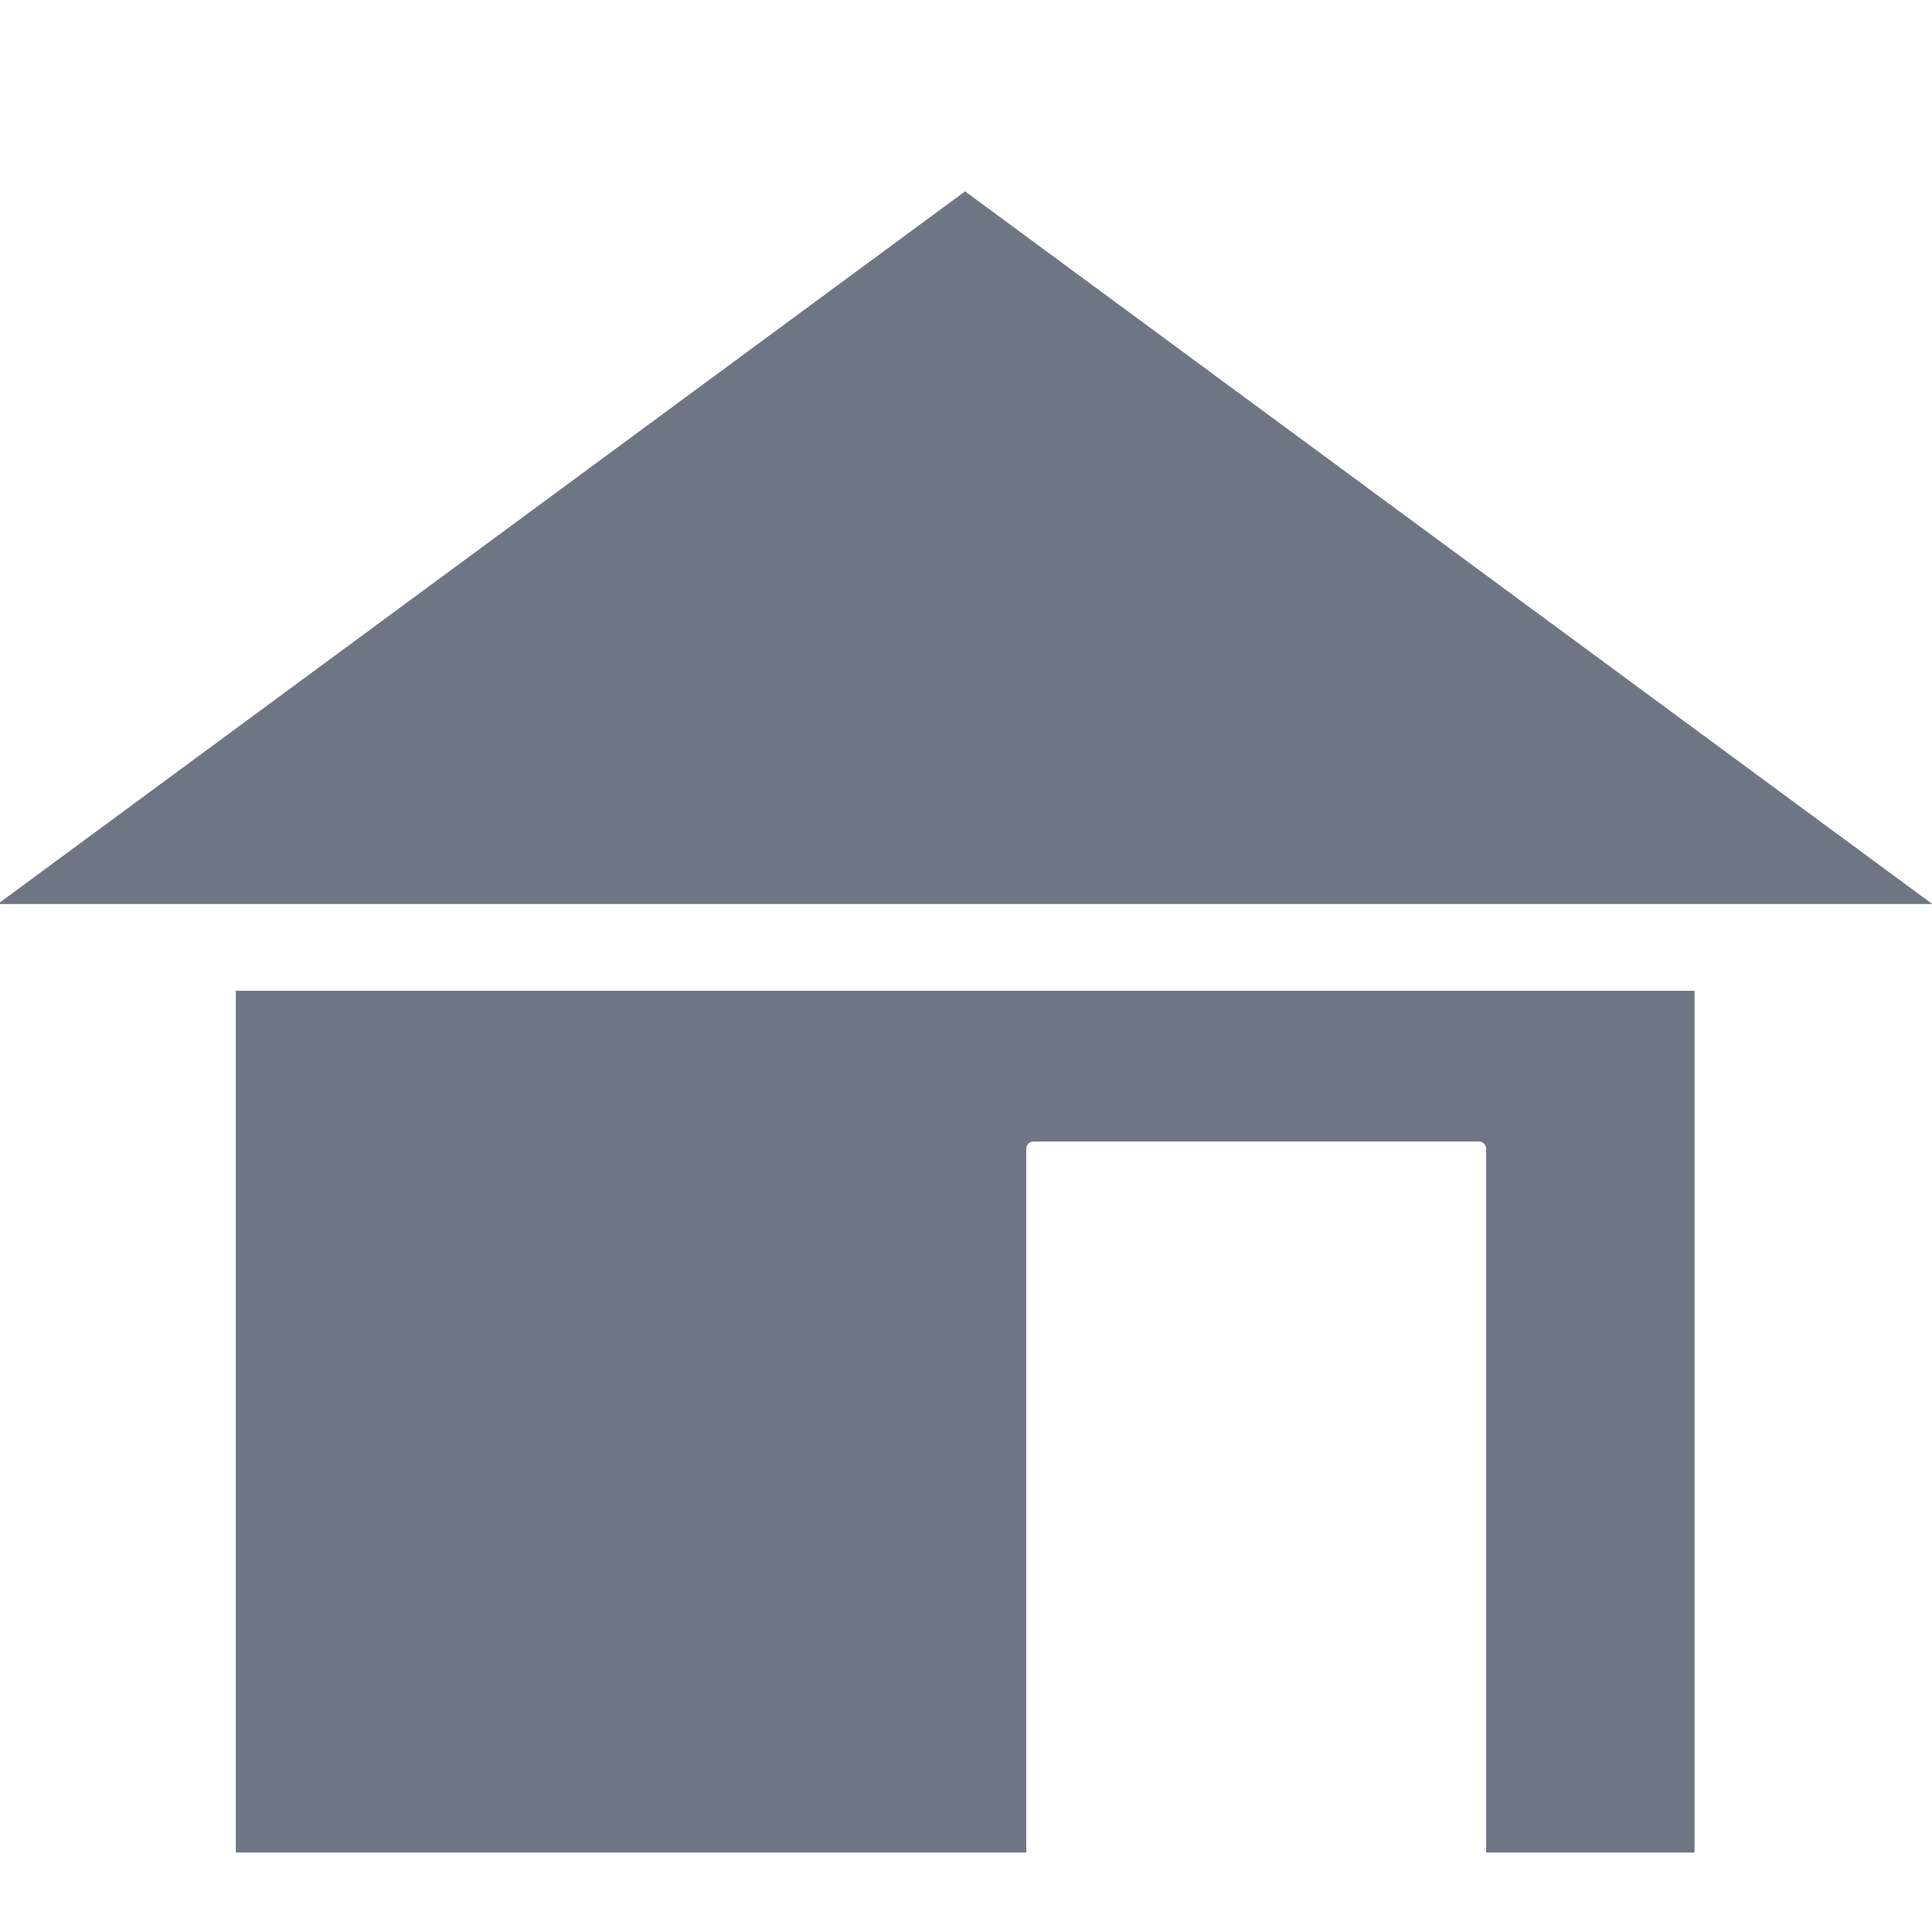 <?xml version="1.0" encoding="UTF-8" standalone="no"?>
<!-- Created with Inkscape (http://www.inkscape.org/) -->

<svg
   xmlns:dc="http://purl.org/dc/elements/1.1/"
   xmlns:cc="http://creativecommons.org/ns#"
   xmlns:rdf="http://www.w3.org/1999/02/22-rdf-syntax-ns#"
   xmlns:svg="http://www.w3.org/2000/svg"
   xmlns="http://www.w3.org/2000/svg"
   xmlns:sodipodi="http://sodipodi.sourceforge.net/DTD/sodipodi-0.dtd"
   xmlns:inkscape="http://www.inkscape.org/namespaces/inkscape"
   width="16"
   height="16"
   viewBox="0 0 4.233 4.233"
   version="1.1"
   id="svg8"
   inkscape:version="0.92.2 (5c3e80d, 2017-08-06)"
   sodipodi:docname="user-home.svg">
  <defs
     id="defs2" />
  <sodipodi:namedview
     id="base"
     pagecolor="#ffffff"
     bordercolor="#666666"
     borderopacity="1.0"
     inkscape:pageopacity="0.0"
     inkscape:pageshadow="2"
     inkscape:zoom="22.4"
     inkscape:cx="8.2564297"
     inkscape:cy="4.5773104"
     inkscape:document-units="mm"
     inkscape:current-layer="layer1"
     showgrid="true"
     inkscape:window-width="1360"
     inkscape:window-height="712"
     inkscape:window-x="0"
     inkscape:window-y="24"
     inkscape:window-maximized="1"
     units="px">
    <inkscape:grid
       type="xygrid"
       id="grid829"
       spacingx="0.053"
       spacingy="0.053" />
  </sodipodi:namedview>
  <g
     inkscape:label="Capa 1"
     inkscape:groupmode="layer"
     id="layer1"
     transform="translate(0,-292.767)">
    <g
       transform="matrix(0.267,0,0,0.267,-0.005,217.758)"
       id="layer1-5"
       inkscape:label="Capa 1"
       style="fill:#6e7684;fill-opacity:1">
      <path
         inkscape:connector-curvature="0"
         id="rect10"
         d="M 7.938,282.503 0,288.351 h 15.875 z m -5.984,6.56 v 7.071 h 6.486 v -5.774 c 0,-0.033 0.026,-0.06 0.059,-0.06 h 3.656 c 0.033,0 0.059,0.027 0.059,0.06 v 5.774 h 1.71 v -7.071 z"
         style="opacity:1;fill:#6e7684;fill-opacity:1;fill-rule:nonzero;stroke:none;stroke-width:0.704;stroke-linecap:round;stroke-linejoin:bevel;stroke-miterlimit:4;stroke-dasharray:none;stroke-dashoffset:0;stroke-opacity:1" />
    </g>
  </g>
</svg>
